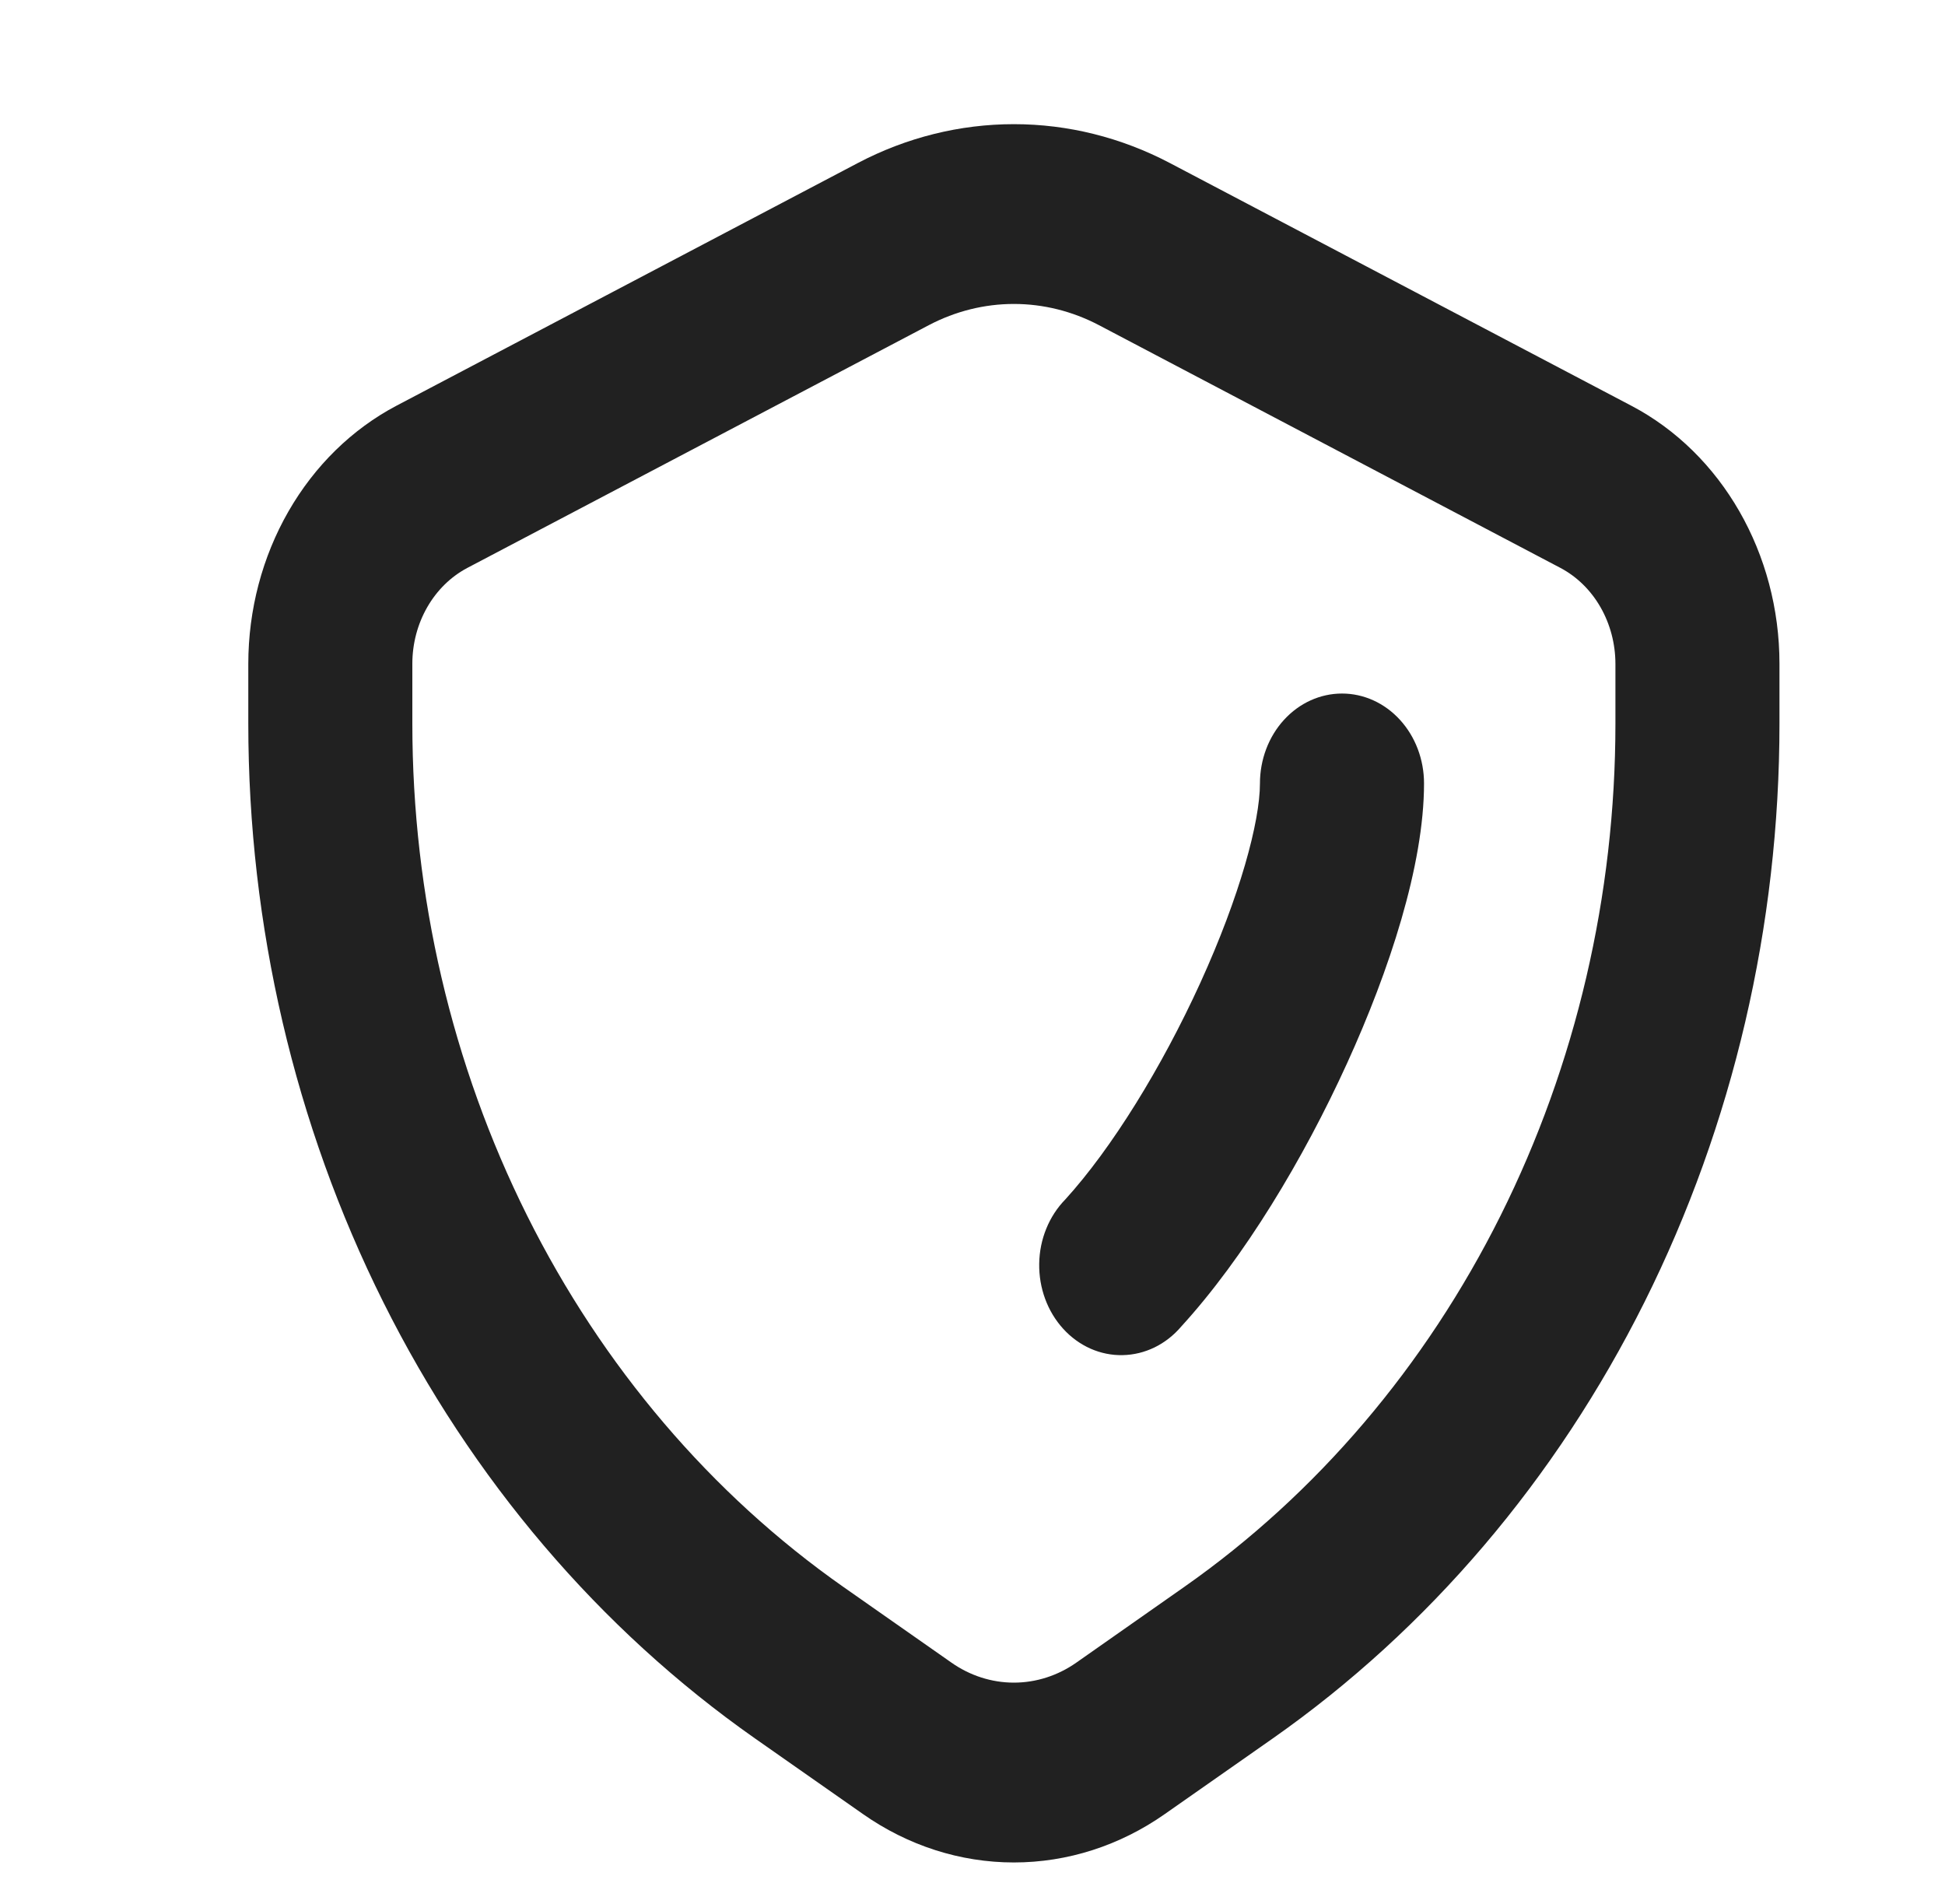 <svg width="47" height="46" viewBox="0 0 47 46" fill="none" xmlns="http://www.w3.org/2000/svg">
<path fill-rule="evenodd" clip-rule="evenodd" d="M11.294 13.721L22.447 7.855C23.088 7.519 23.789 7.344 24.5 7.344C25.211 7.344 25.912 7.519 26.553 7.855L37.706 13.721C38.104 13.931 38.44 14.26 38.675 14.67C38.91 15.08 39.035 15.554 39.036 16.038V17.481C39.036 21.636 38.081 25.725 36.261 29.37C34.441 33.015 31.814 36.1 28.62 38.34L26.014 40.168C25.563 40.486 25.037 40.655 24.5 40.655C23.963 40.655 23.437 40.486 22.986 40.168L20.38 38.343C17.186 36.103 14.558 33.018 12.738 29.372C10.918 25.726 9.964 21.637 9.964 17.481V16.038C9.964 15.05 10.482 14.15 11.294 13.721ZM20.729 3.939L9.578 9.804C8.507 10.369 7.603 11.254 6.97 12.357C6.337 13.459 6.001 14.735 6 16.038V17.481C6 22.366 7.121 27.172 9.26 31.457C11.399 35.742 14.488 39.368 18.242 42.002L20.848 43.827C21.938 44.593 23.205 45 24.5 45C25.795 45 27.062 44.593 28.152 43.827L30.758 42.002C34.512 39.368 37.6 35.742 39.74 31.457C41.879 27.172 43 22.366 43 17.481V16.038C43 13.379 41.61 10.954 39.422 9.804L28.269 3.939C27.092 3.321 25.805 3 24.5 3C23.195 3 21.905 3.321 20.729 3.939ZM25.742 28.981C25.547 29.18 25.391 29.42 25.283 29.686C25.174 29.953 25.116 30.24 25.112 30.532C25.107 30.824 25.156 31.113 25.256 31.384C25.355 31.654 25.504 31.9 25.692 32.106C25.88 32.313 26.104 32.475 26.351 32.585C26.598 32.694 26.862 32.748 27.128 32.742C27.395 32.737 27.657 32.673 27.9 32.555C28.143 32.436 28.362 32.265 28.544 32.051C30.063 30.389 31.498 28.002 32.55 25.693C33.57 23.457 34.411 20.905 34.411 18.929C34.411 18.353 34.202 17.8 33.83 17.393C33.458 16.985 32.954 16.757 32.429 16.757C31.903 16.757 31.399 16.985 31.027 17.393C30.655 17.8 30.446 18.353 30.446 18.929C30.446 19.85 29.965 21.643 29.003 23.752C28.073 25.789 26.865 27.747 25.742 28.981Z" fill="#212121"/>
</svg>
